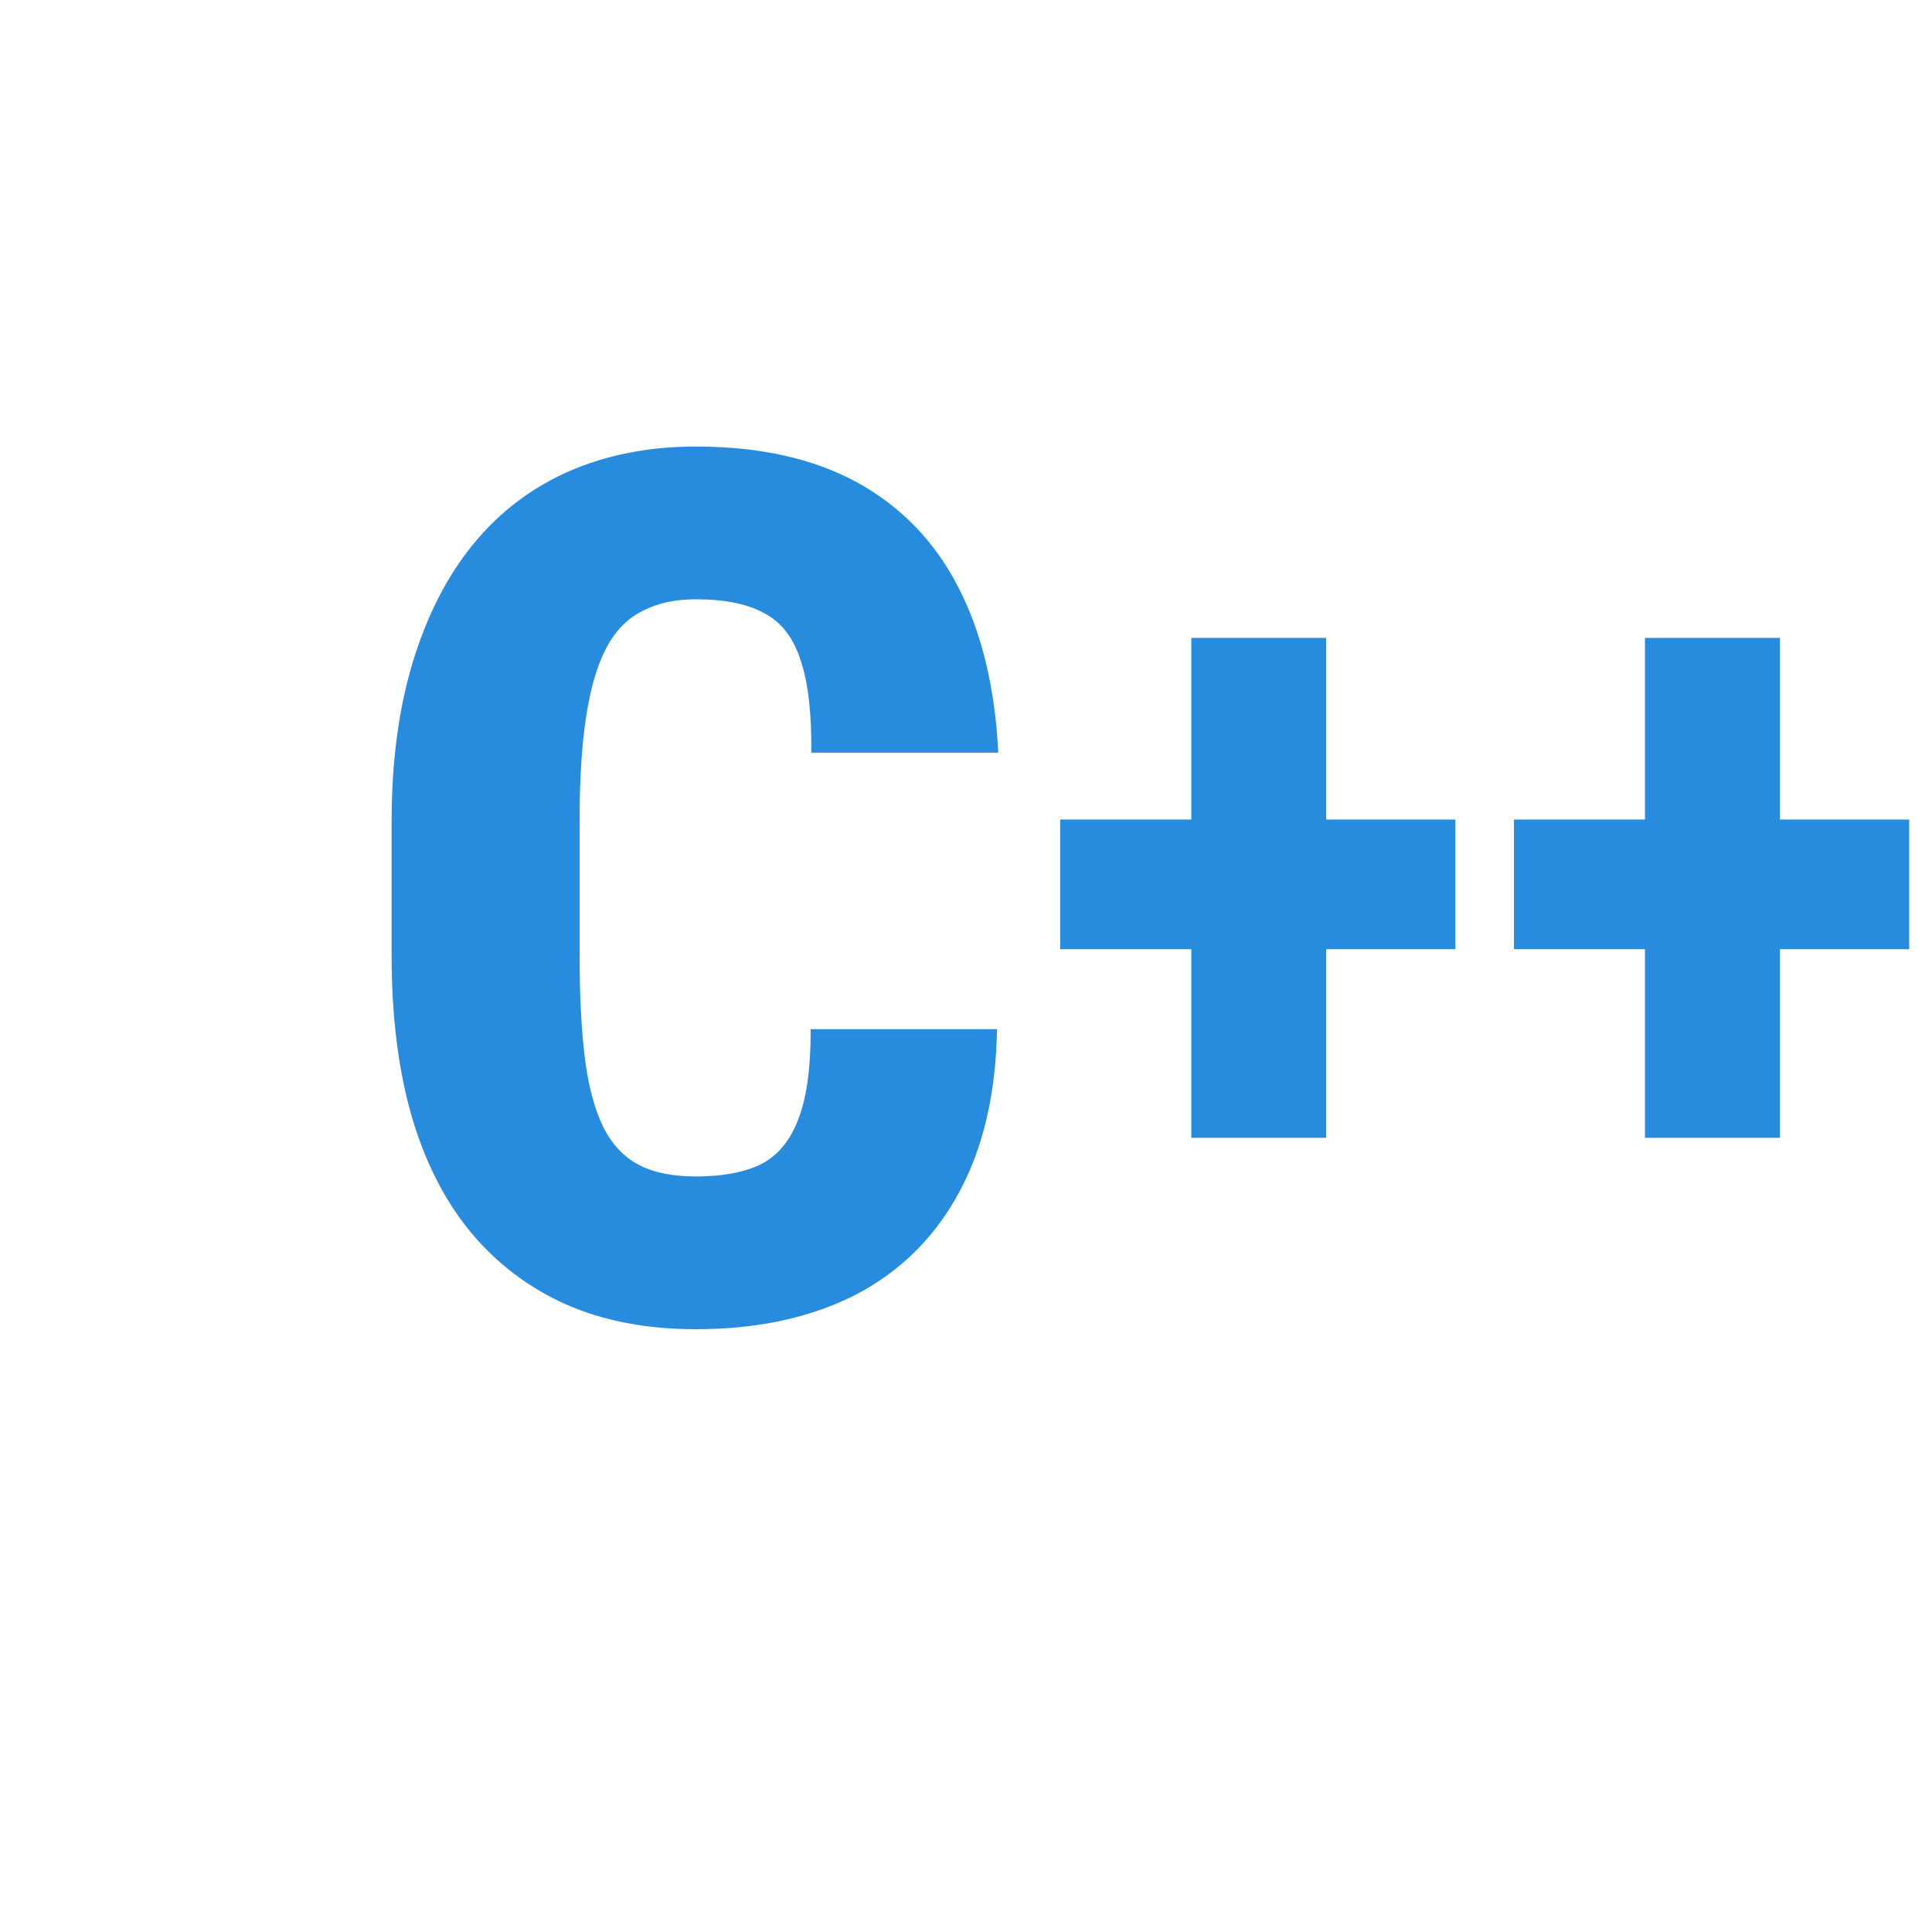 <svg width="16" height="16" viewBox="0 0 16 16" fill="none" xmlns="http://www.w3.org/2000/svg">
<path d="M6.714 8.523H8.257C8.248 9.056 8.142 9.509 7.94 9.88C7.738 10.251 7.452 10.533 7.081 10.725C6.709 10.914 6.27 11.008 5.762 11.008C5.359 11.008 5 10.94 4.688 10.803C4.375 10.663 4.11 10.461 3.892 10.197C3.677 9.934 3.514 9.61 3.404 9.226C3.296 8.842 3.243 8.402 3.243 7.907V6.804C3.243 6.312 3.301 5.873 3.418 5.485C3.536 5.098 3.702 4.773 3.917 4.509C4.135 4.242 4.4 4.04 4.712 3.903C5.025 3.767 5.375 3.698 5.762 3.698C6.293 3.698 6.739 3.798 7.1 3.996C7.461 4.195 7.74 4.483 7.935 4.86C8.13 5.238 8.241 5.695 8.267 6.233H6.719C6.722 5.907 6.693 5.653 6.631 5.471C6.573 5.285 6.473 5.155 6.333 5.08C6.194 5.002 6.003 4.963 5.762 4.963C5.59 4.963 5.442 4.996 5.318 5.061C5.194 5.123 5.095 5.225 5.02 5.368C4.945 5.512 4.89 5.7 4.854 5.935C4.818 6.169 4.8 6.456 4.8 6.794V7.907C4.8 8.246 4.815 8.532 4.844 8.767C4.874 8.998 4.924 9.187 4.996 9.333C5.067 9.476 5.165 9.581 5.289 9.646C5.412 9.711 5.57 9.743 5.762 9.743C5.977 9.743 6.154 9.711 6.294 9.646C6.434 9.577 6.539 9.455 6.607 9.279C6.679 9.104 6.714 8.851 6.714 8.523Z" fill="#278CDD"/>
<path d="M12.053 7.861V6.787H10.983V5.283H9.866V6.787H8.78V7.861H9.866V9.423H10.983V7.861H12.053Z" fill="#278CDD"/>
<path d="M15.811 7.861V6.787H14.741V5.283H13.623V6.787H12.538V7.861H13.623V9.423H14.741V7.861H15.811Z" fill="#278CDD"/>
</svg>
